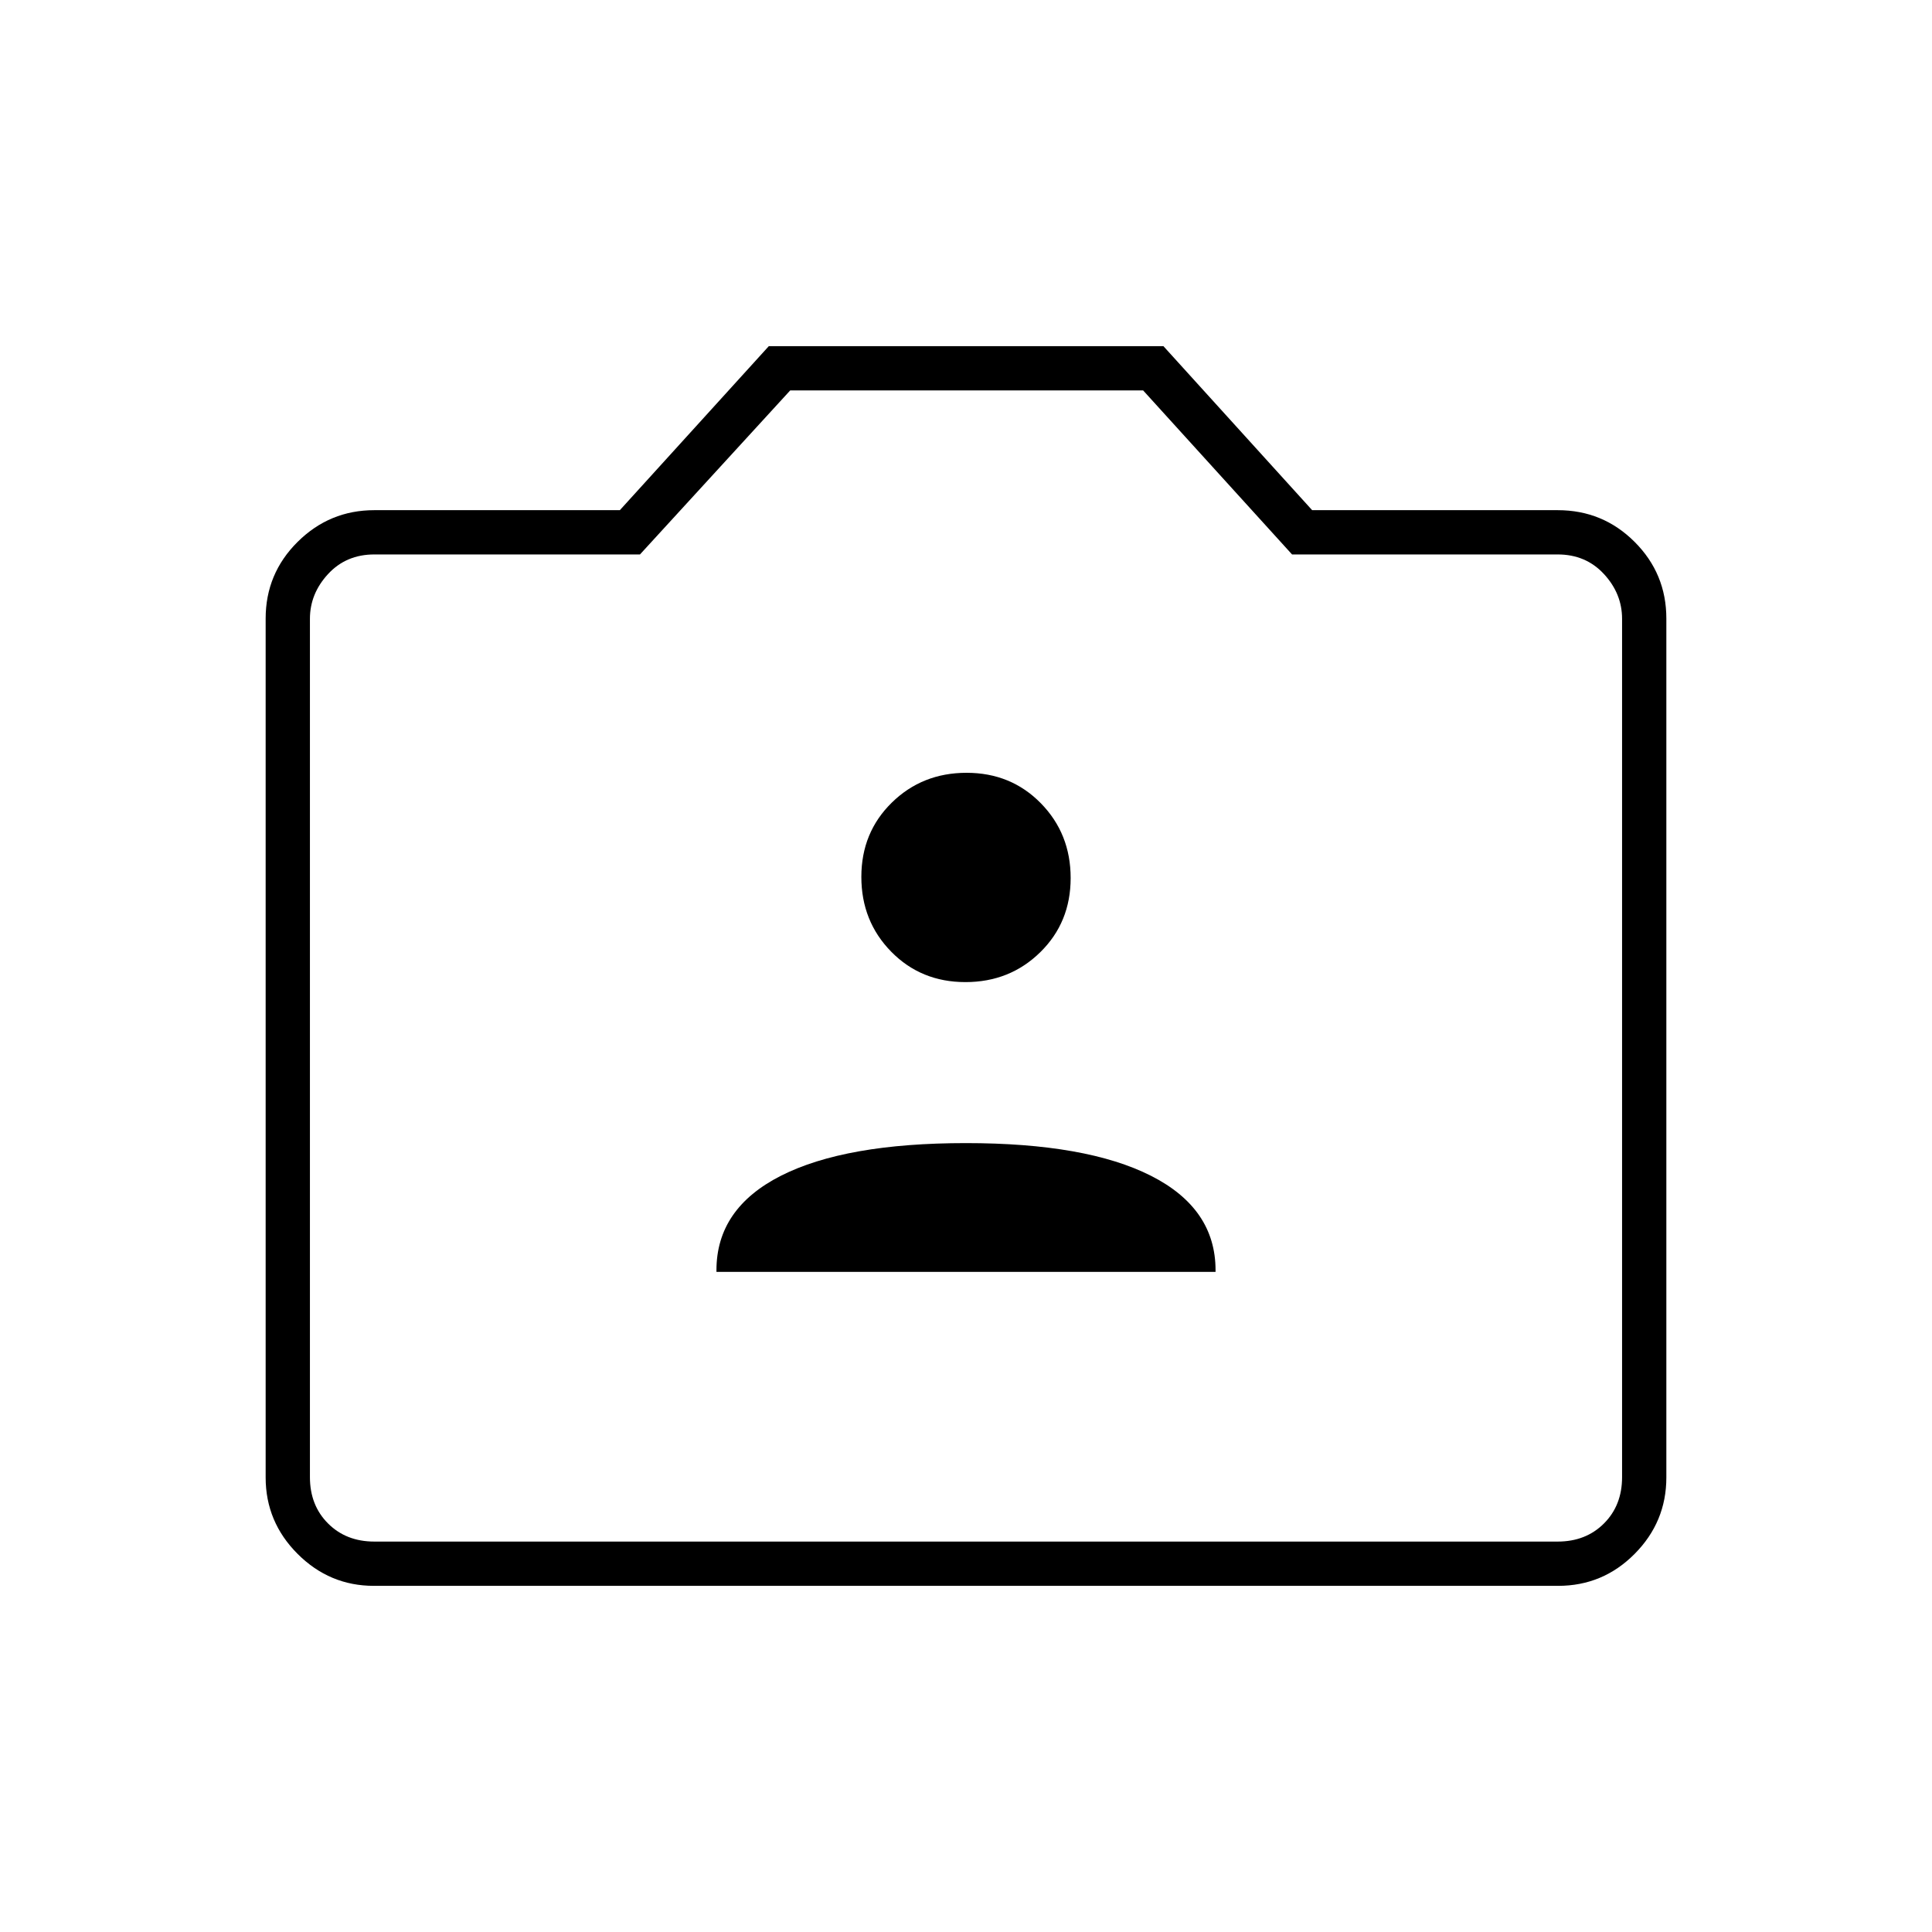 <svg xmlns="http://www.w3.org/2000/svg" height="48" viewBox="0 -960 960 960" width="48"><path d="M356-328h248v-.836q0-30.664-32.069-46.914t-92-16.25Q420-392 388-375.75t-32 46.914v.836Zm123.708-144q22.055 0 37.173-14.827Q532-501.653 532-523.708t-14.827-37.173Q502.347-576 480.292-576t-37.173 14.827Q428-546.347 428-524.292t14.827 37.173Q457.653-472 479.708-472ZM185.78-172q-22.024 0-37.902-15.878T132-225.863v-426.774q0-22.332 15.878-38.097Q163.756-706.5 186-706.5h122l74.022-81.5h196.071L652-706.5h122q22.469 0 38.234 15.766Q828-674.969 828-652.637v426.774q0 22.107-15.766 37.985Q796.469-172 774.22-172H185.78Zm.22-22h588q14 0 23-9t9-23v-426.5q0-12.5-9-22.25t-23-9.75H642.013L568.019-766H392.648L318-684.5H186q-14 0-23 9.75t-9 22.25V-226q0 14 9 23t23 9Zm294-245.5Z"/></svg>
